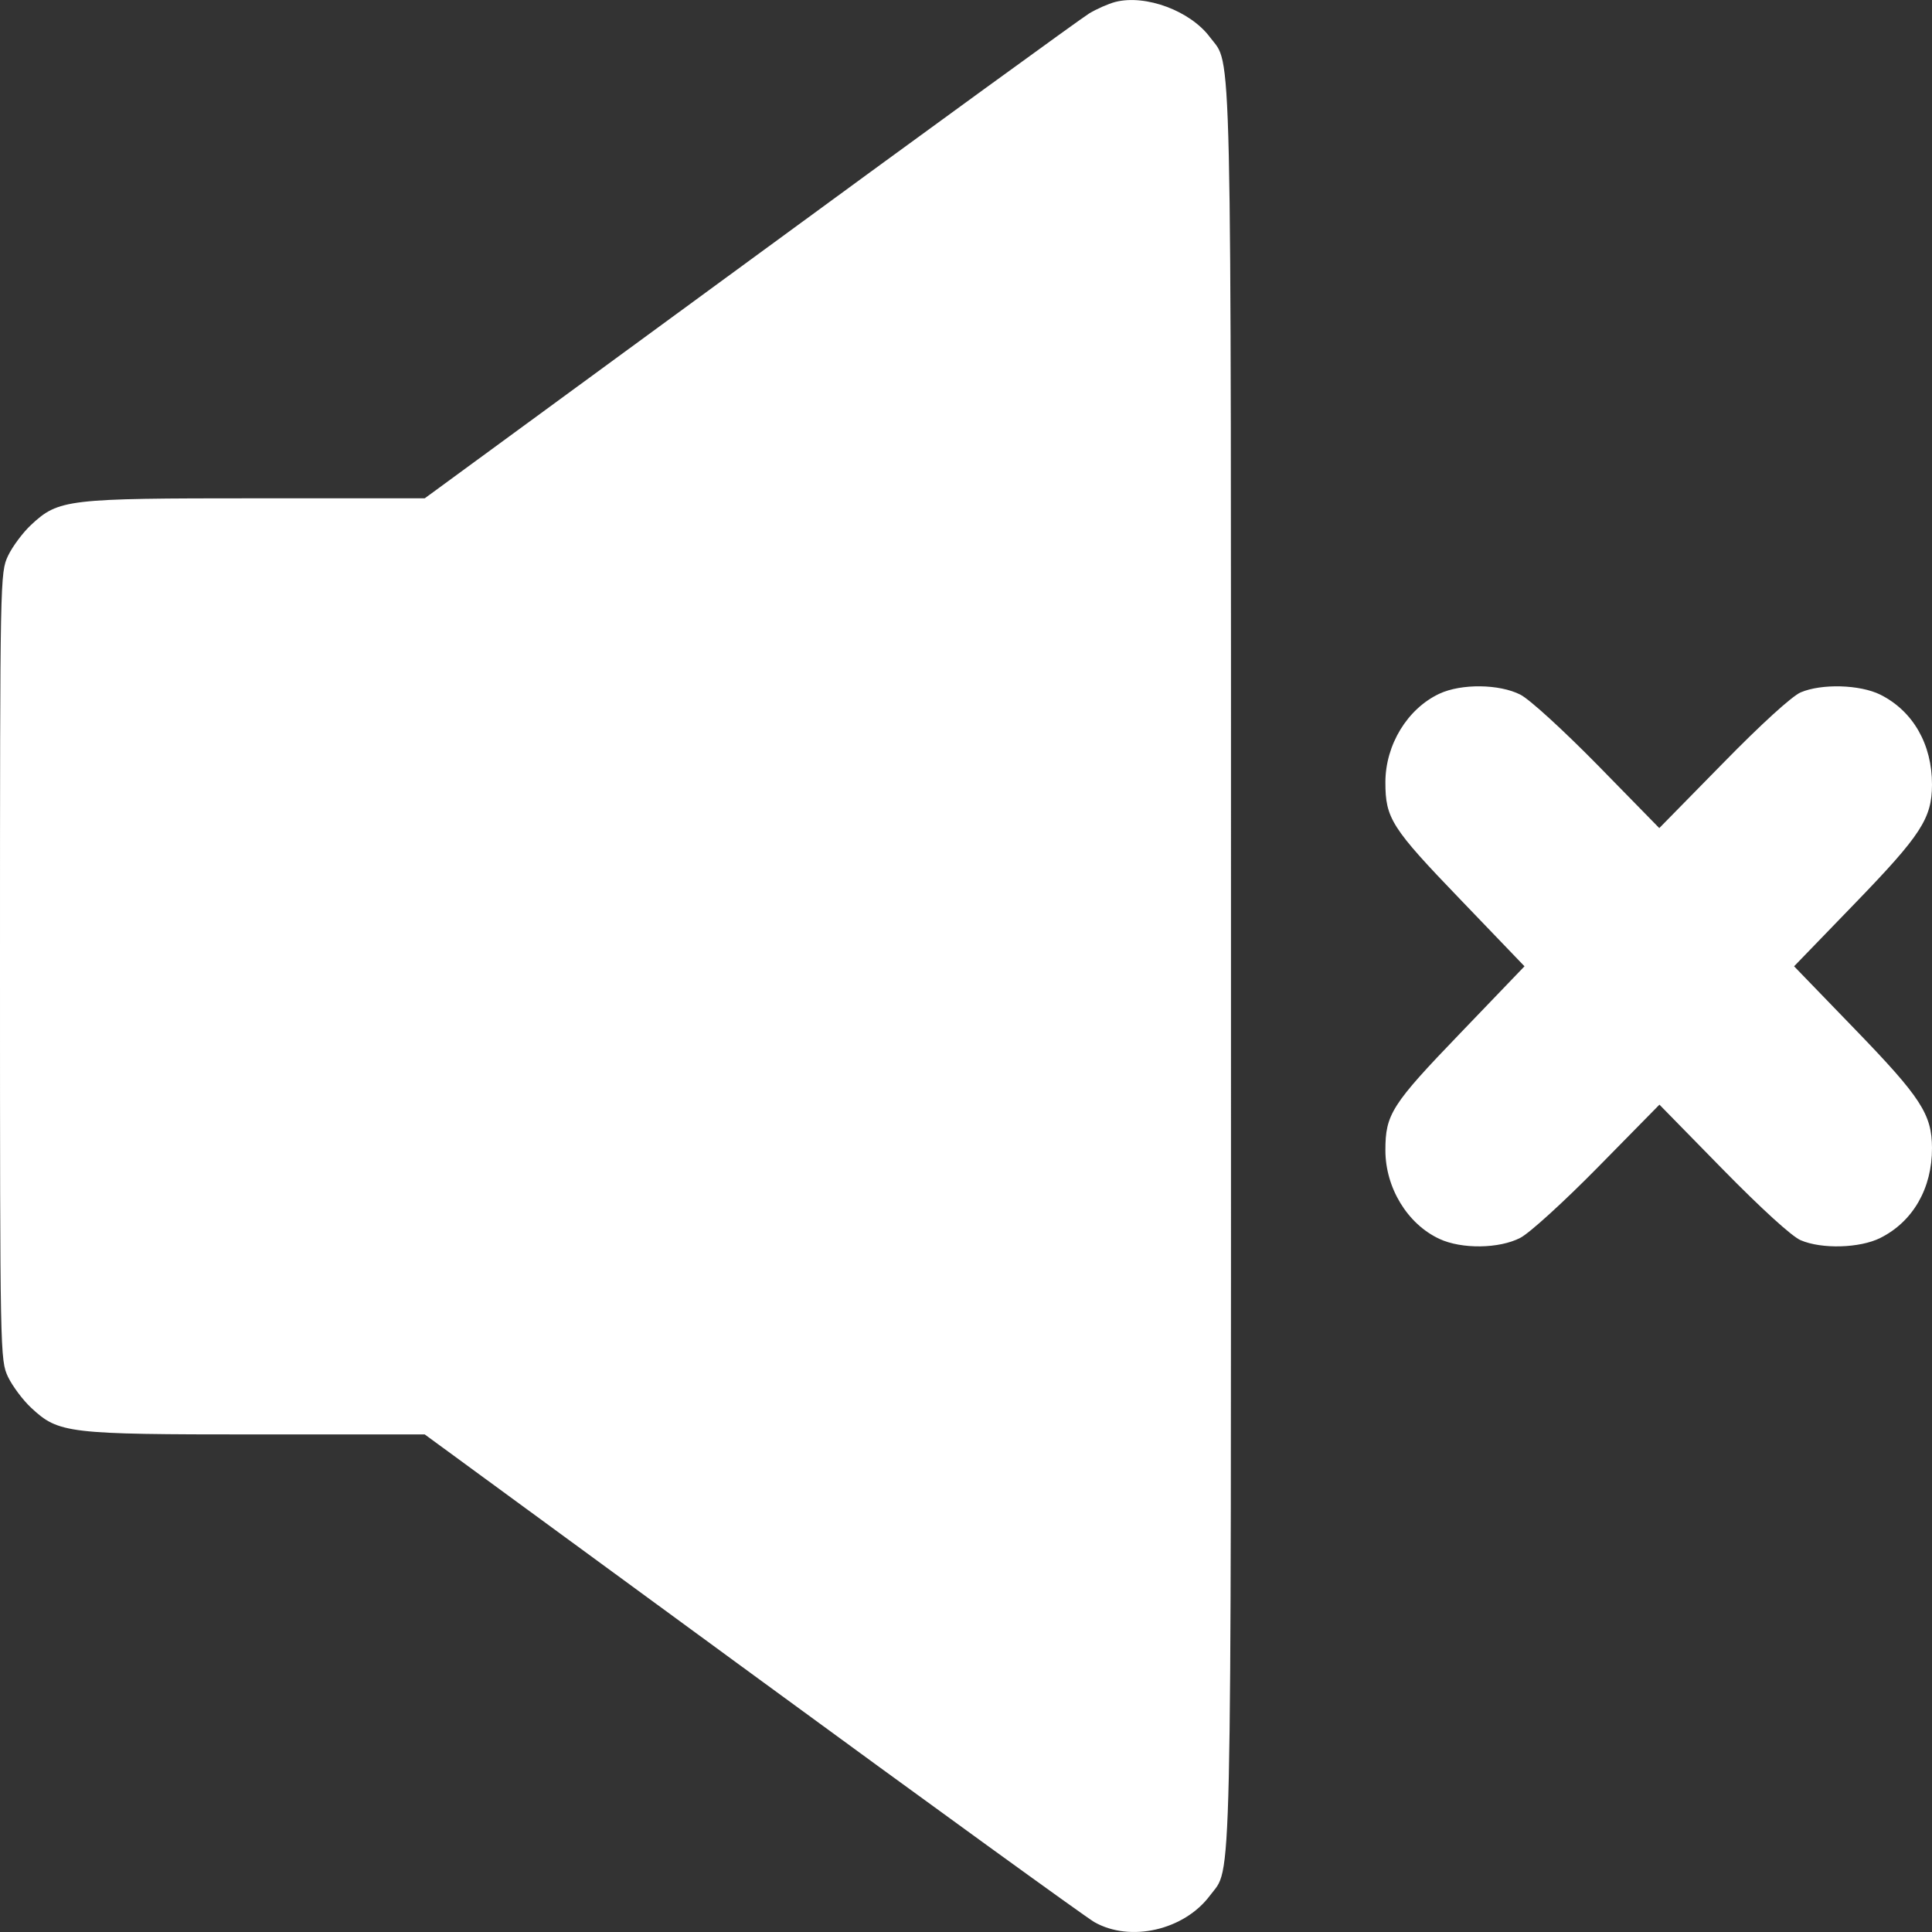 <svg width="13" height="13" viewBox="0 0 13 13" fill="none" xmlns="http://www.w3.org/2000/svg">
<rect x="0" y="0" width="13" height="13" fill="#333333" stroke="none"/>
<path fill-rule="evenodd" clip-rule="evenodd" d="M7.505 0.013C7.459 0.025 7.379 0.06 7.328 0.091C7.277 0.122 6.25 0.868 5.047 1.75L2.858 3.353H1.722C0.451 3.353 0.395 3.359 0.21 3.531C0.154 3.583 0.084 3.677 0.054 3.74C0.001 3.853 0 3.884 0 6.502C0 9.12 0.001 9.151 0.054 9.265C0.084 9.327 0.154 9.421 0.21 9.473C0.395 9.645 0.451 9.652 1.722 9.652H2.858L5.053 11.259C6.26 12.143 7.3 12.896 7.363 12.933C7.605 13.071 7.968 12.988 8.142 12.754C8.291 12.553 8.283 12.908 8.283 6.502C8.283 0.096 8.291 0.451 8.142 0.251C8.01 0.073 7.709 -0.039 7.505 0.013ZM9.685 4.668C9.47 4.769 9.322 5.012 9.322 5.264C9.322 5.507 9.363 5.571 9.825 6.051L10.258 6.502L9.825 6.953C9.363 7.433 9.322 7.498 9.322 7.74C9.322 7.992 9.47 8.236 9.685 8.336C9.834 8.406 10.088 8.403 10.23 8.329C10.291 8.298 10.524 8.086 10.753 7.853L11.166 7.433L11.592 7.868C11.851 8.132 12.057 8.32 12.116 8.345C12.257 8.406 12.514 8.399 12.652 8.33C12.872 8.22 13.001 7.996 13 7.724C12.999 7.498 12.926 7.385 12.482 6.926L12.072 6.502L12.482 6.078C12.926 5.619 12.999 5.507 13 5.281C13.001 5.008 12.872 4.784 12.652 4.674C12.514 4.606 12.257 4.599 12.116 4.659C12.057 4.685 11.851 4.872 11.592 5.137L11.165 5.572L10.753 5.151C10.518 4.912 10.293 4.706 10.23 4.674C10.088 4.602 9.833 4.599 9.685 4.668Z" fill="white"/>
</svg>
